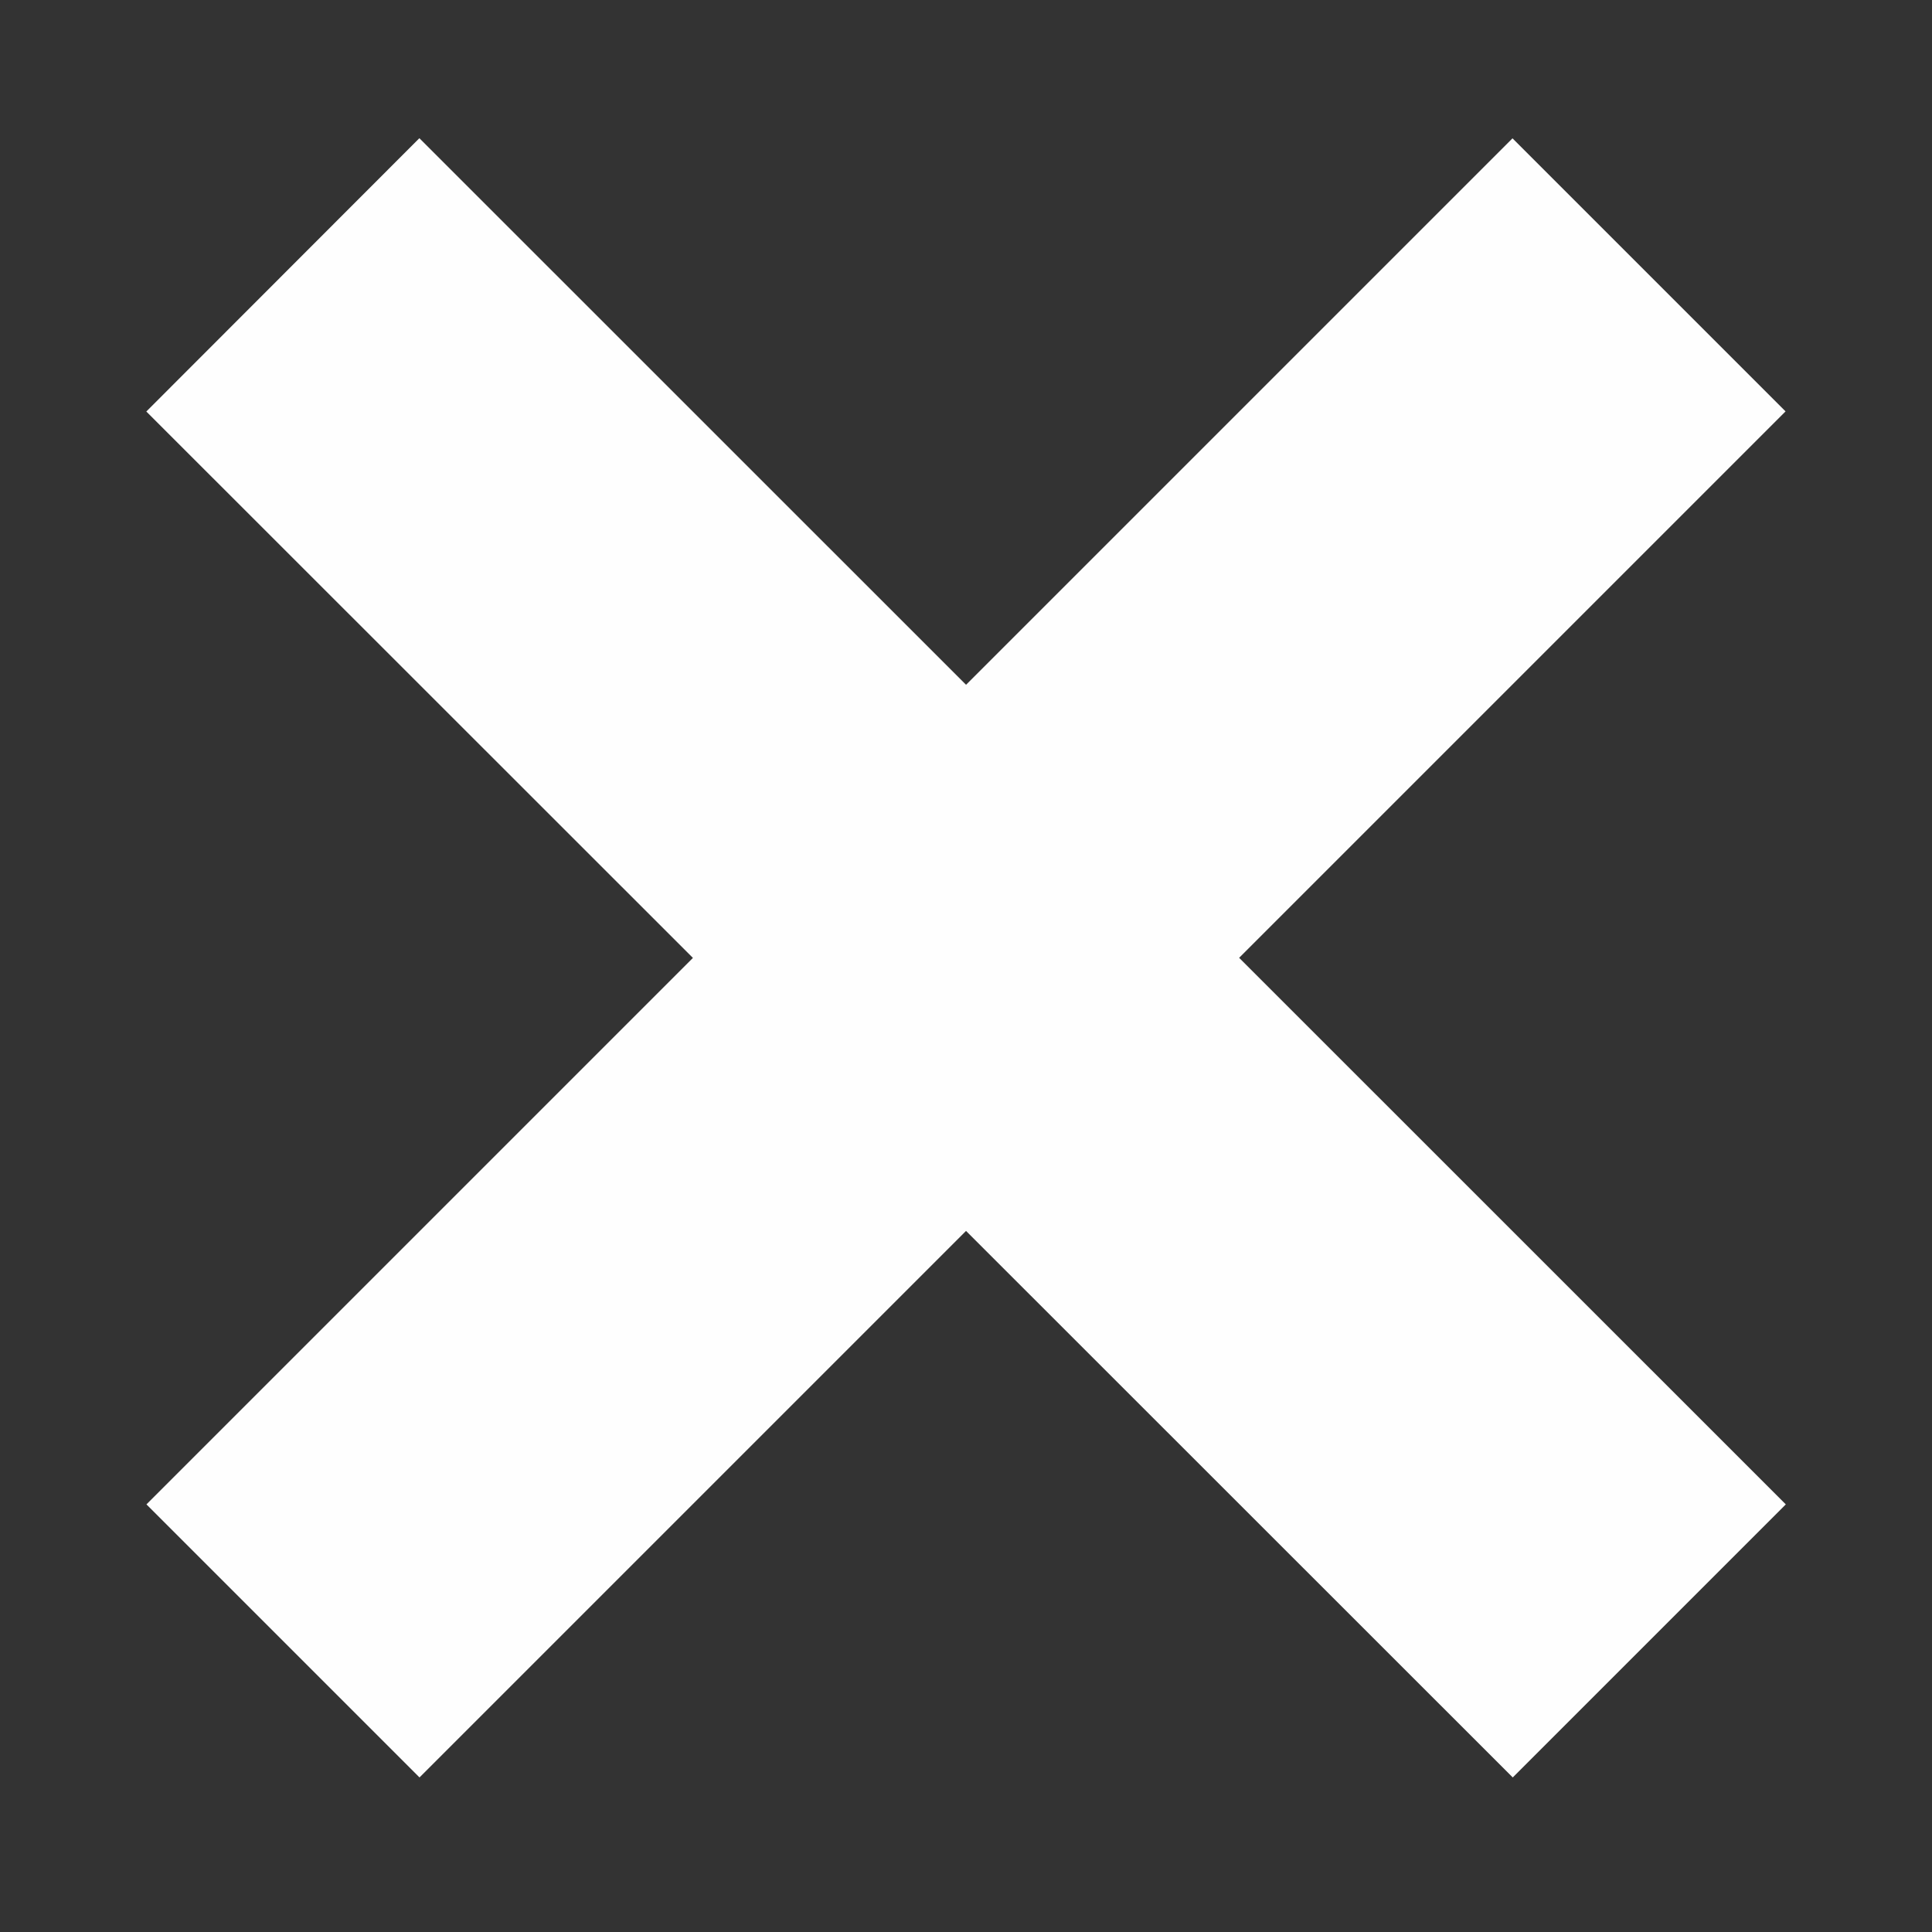 <svg xmlns="http://www.w3.org/2000/svg" width="15" height="15" viewBox="0 0 15 15"><rect x="0" y="0" width="15" height="15" fill="#333333" stroke="none"/><path fill="#FEFEFE" d="M11.743 1.074l2.12 2.12L3.257 13.8l-2.12-2.12zM1.136 3.195l2.12-2.122L13.865 11.68l-2.12 2.12z"/></svg>